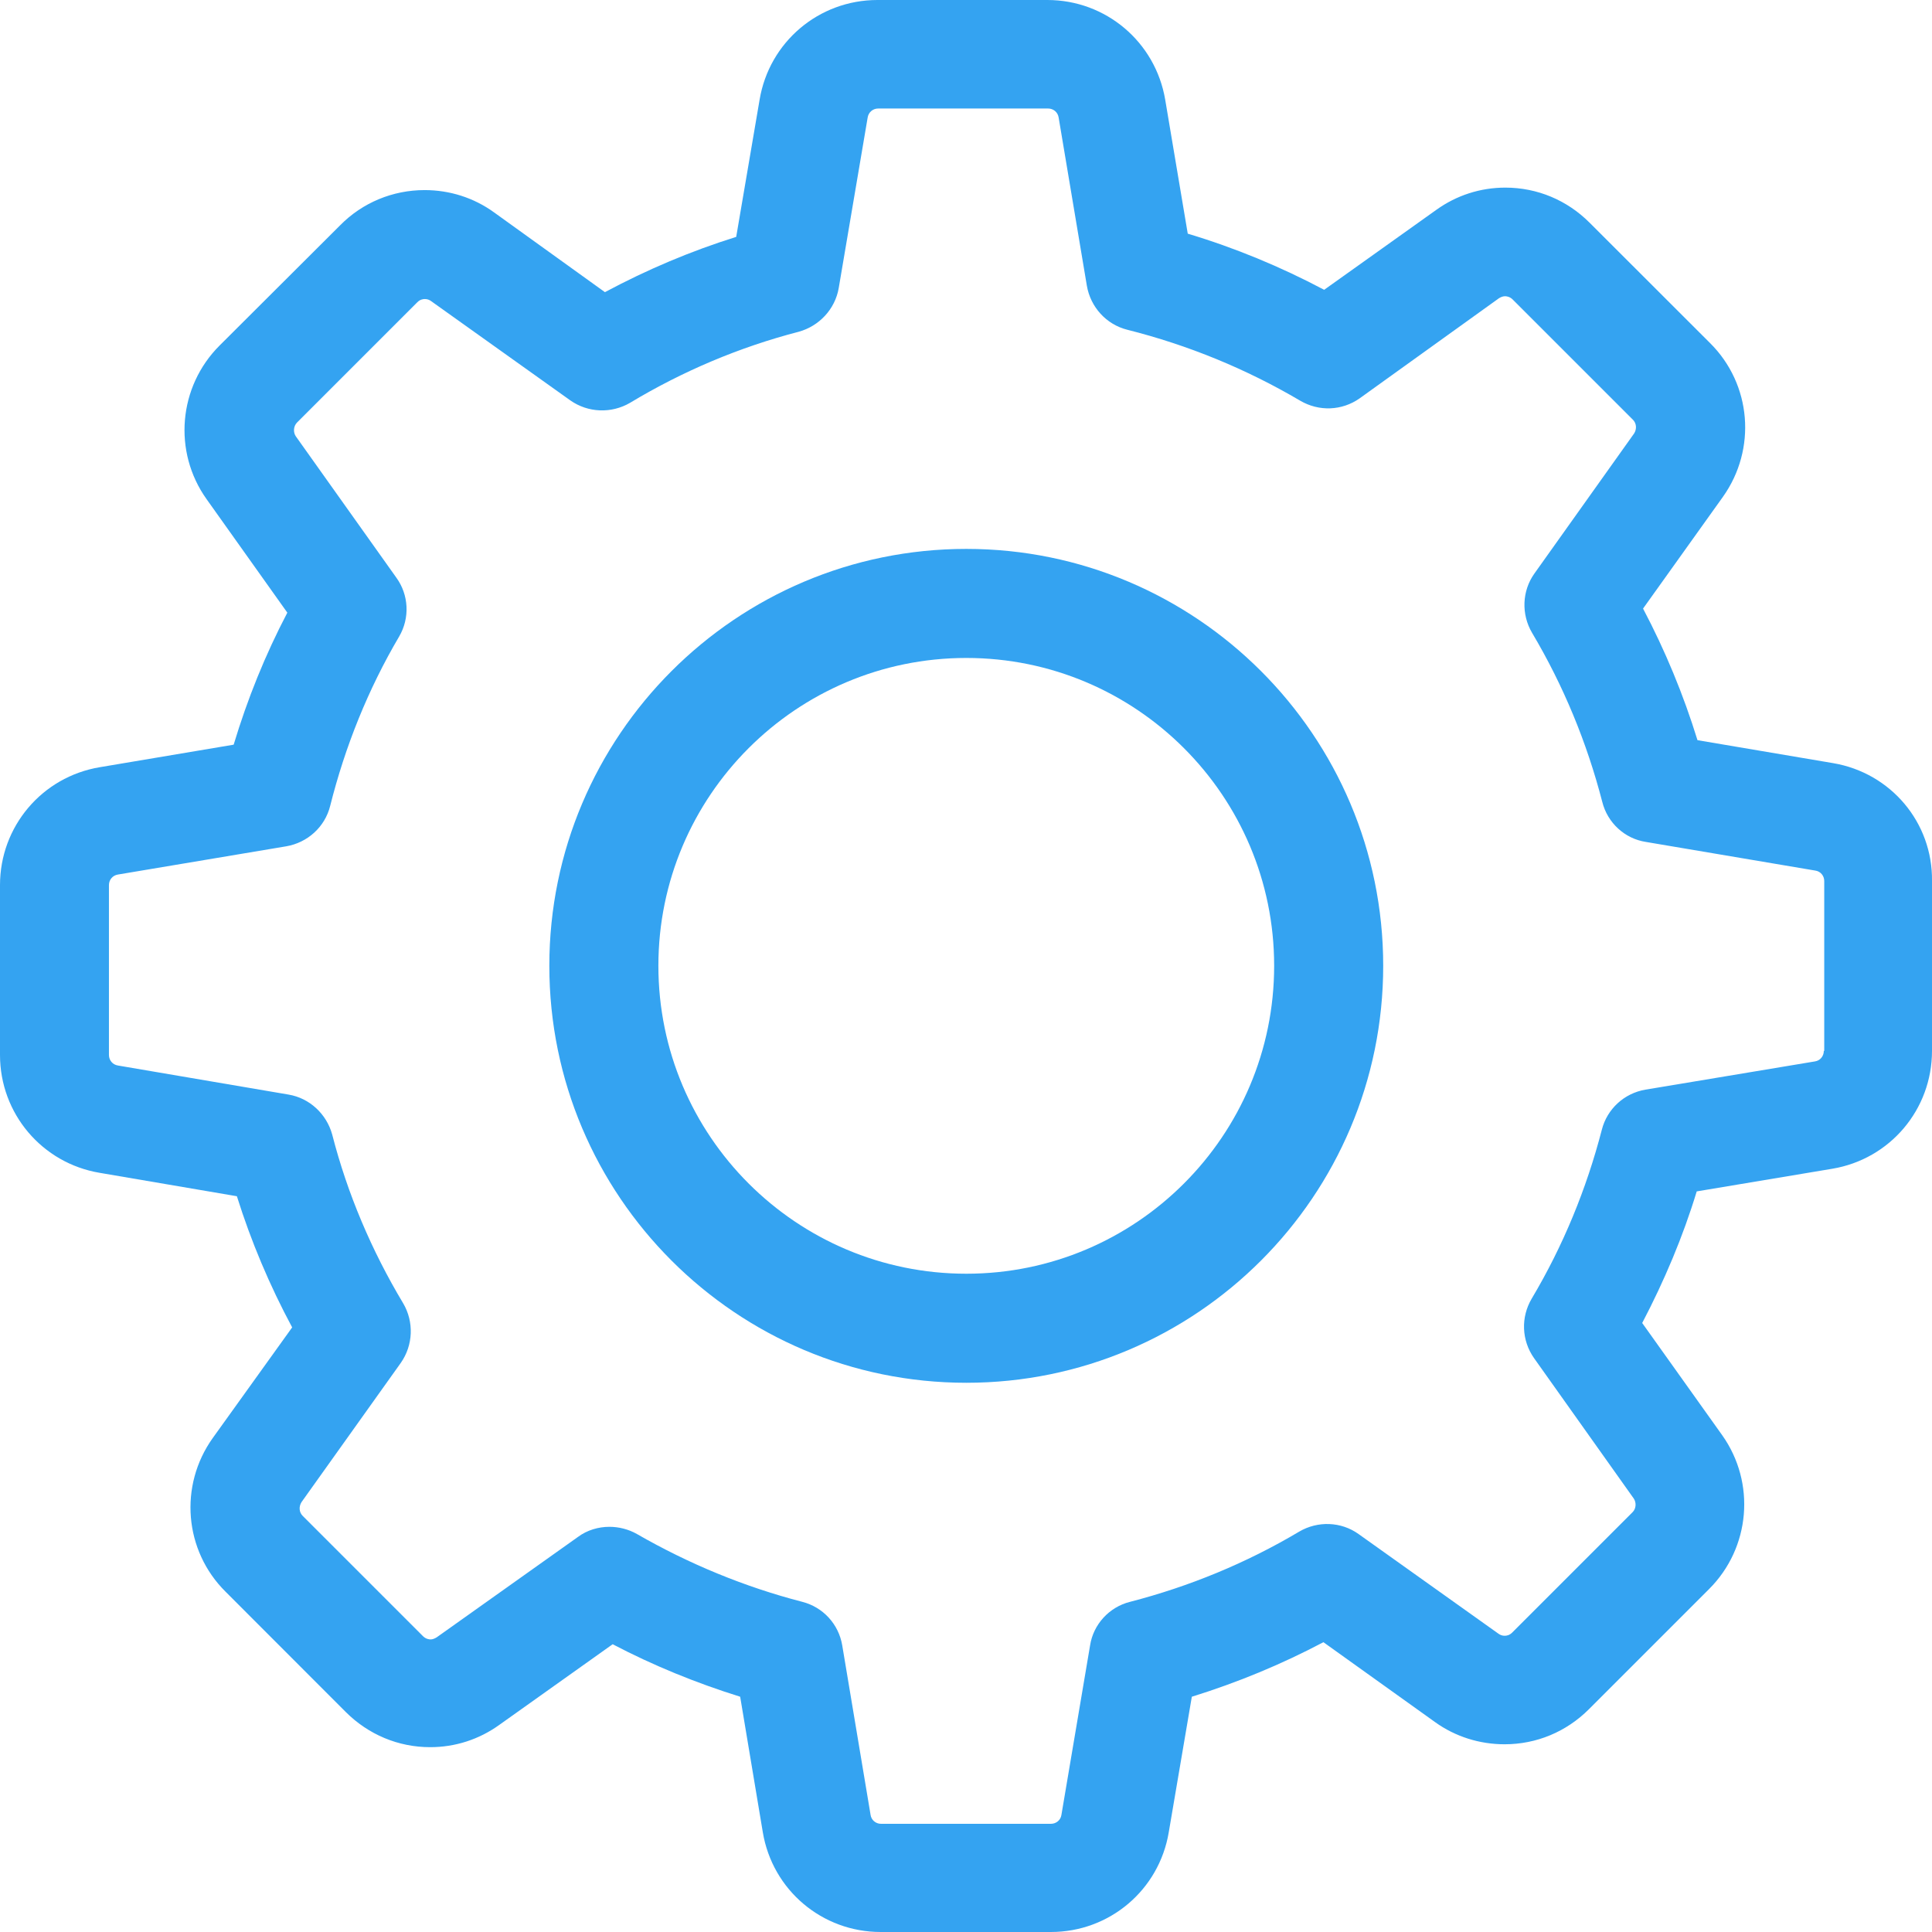 <svg width="18" height="18" viewBox="0 0 18 18" fill="none" xmlns="http://www.w3.org/2000/svg">
<path d="M17.079 7.11L15.815 6.896C15.684 6.471 15.514 6.061 15.308 5.67L16.052 4.629C16.368 4.185 16.319 3.58 15.932 3.196L14.811 2.076C14.601 1.865 14.322 1.748 14.025 1.748C13.792 1.748 13.57 1.82 13.382 1.955L12.337 2.7C11.931 2.485 11.506 2.309 11.066 2.177L10.856 0.929C10.765 0.391 10.303 0 9.758 0H8.175C7.629 0 7.167 0.391 7.077 0.929L6.859 2.207C6.437 2.339 6.028 2.512 5.636 2.722L4.602 1.978C4.414 1.842 4.189 1.771 3.956 1.771C3.659 1.771 3.377 1.888 3.17 2.098L2.046 3.219C1.662 3.602 1.609 4.208 1.925 4.651L2.677 5.708C2.47 6.103 2.305 6.513 2.177 6.938L0.929 7.148C0.391 7.238 0 7.701 0 8.246V9.829C0 10.374 0.391 10.837 0.929 10.927L2.207 11.145C2.339 11.566 2.512 11.976 2.722 12.367L1.982 13.398C1.666 13.841 1.715 14.447 2.102 14.83L3.222 15.951C3.433 16.161 3.711 16.278 4.008 16.278C4.241 16.278 4.463 16.206 4.651 16.071L5.708 15.319C6.088 15.518 6.486 15.68 6.896 15.808L7.107 17.071C7.197 17.609 7.659 18 8.205 18H9.791C10.337 18 10.799 17.609 10.889 17.071L11.104 15.808C11.529 15.676 11.938 15.507 12.33 15.3L13.371 16.045C13.559 16.18 13.785 16.251 14.018 16.251C14.315 16.251 14.593 16.135 14.804 15.924L15.924 14.804C16.308 14.42 16.36 13.815 16.045 13.371L15.3 12.326C15.507 11.931 15.68 11.521 15.808 11.1L17.071 10.889C17.609 10.799 18 10.337 18 9.791V8.208C18.007 7.663 17.616 7.201 17.079 7.11ZM16.992 9.791C16.992 9.84 16.958 9.882 16.909 9.889L15.33 10.152C15.131 10.186 14.973 10.333 14.924 10.525C14.781 11.077 14.563 11.608 14.27 12.1C14.168 12.273 14.176 12.488 14.292 12.653L15.221 13.961C15.247 13.999 15.244 14.056 15.21 14.089L14.089 15.21C14.063 15.236 14.037 15.24 14.018 15.24C13.995 15.24 13.976 15.232 13.961 15.221L12.657 14.292C12.495 14.176 12.277 14.168 12.104 14.27C11.611 14.563 11.081 14.781 10.528 14.924C10.333 14.973 10.186 15.135 10.156 15.33L9.889 16.909C9.882 16.958 9.84 16.992 9.791 16.992H8.208C8.16 16.992 8.118 16.958 8.111 16.909L7.847 15.33C7.814 15.131 7.667 14.973 7.475 14.924C6.938 14.785 6.419 14.571 5.934 14.292C5.855 14.247 5.764 14.225 5.678 14.225C5.576 14.225 5.471 14.255 5.385 14.319L4.068 15.255C4.05 15.266 4.031 15.274 4.012 15.274C3.997 15.274 3.967 15.27 3.941 15.244L2.82 14.123C2.786 14.089 2.783 14.037 2.809 13.995L3.734 12.698C3.85 12.533 3.858 12.315 3.756 12.142C3.463 11.653 3.237 11.123 3.095 10.57C3.042 10.378 2.884 10.231 2.689 10.198L1.098 9.927C1.049 9.919 1.015 9.878 1.015 9.829V8.246C1.015 8.197 1.049 8.156 1.098 8.148L2.666 7.885C2.865 7.851 3.027 7.705 3.076 7.509C3.215 6.956 3.429 6.422 3.719 5.93C3.82 5.757 3.809 5.542 3.692 5.381L2.756 4.065C2.73 4.027 2.734 3.971 2.767 3.937L3.888 2.816C3.914 2.79 3.941 2.786 3.959 2.786C3.982 2.786 4.001 2.794 4.016 2.805L5.313 3.73C5.479 3.847 5.697 3.854 5.87 3.753C6.358 3.459 6.889 3.234 7.441 3.091C7.633 3.038 7.78 2.88 7.814 2.685L8.084 1.094C8.092 1.045 8.133 1.011 8.182 1.011H9.765C9.814 1.011 9.855 1.045 9.863 1.094L10.126 2.662C10.16 2.861 10.307 3.023 10.502 3.072C11.07 3.215 11.611 3.437 12.115 3.734C12.288 3.835 12.502 3.828 12.668 3.711L13.965 2.779C13.984 2.767 14.003 2.76 14.022 2.76C14.037 2.76 14.067 2.764 14.093 2.79L15.214 3.911C15.247 3.944 15.251 3.997 15.225 4.038L14.296 5.343C14.18 5.505 14.172 5.723 14.274 5.896C14.567 6.389 14.785 6.919 14.928 7.471C14.977 7.667 15.138 7.814 15.334 7.844L16.913 8.111C16.962 8.118 16.996 8.16 16.996 8.208V9.791H16.992Z" fill="#34A3F1"/>
<path d="M9.003 5.114C6.859 5.114 5.118 6.855 5.118 8.998C5.118 11.142 6.859 12.883 9.003 12.883C11.146 12.883 12.887 11.142 12.887 8.998C12.887 6.855 11.146 5.114 9.003 5.114ZM9.003 11.867C7.42 11.867 6.134 10.582 6.134 8.998C6.134 7.415 7.42 6.13 9.003 6.13C10.586 6.13 11.871 7.415 11.871 8.998C11.871 10.582 10.586 11.867 9.003 11.867Z" fill="#34A3F1"/>
</svg>
